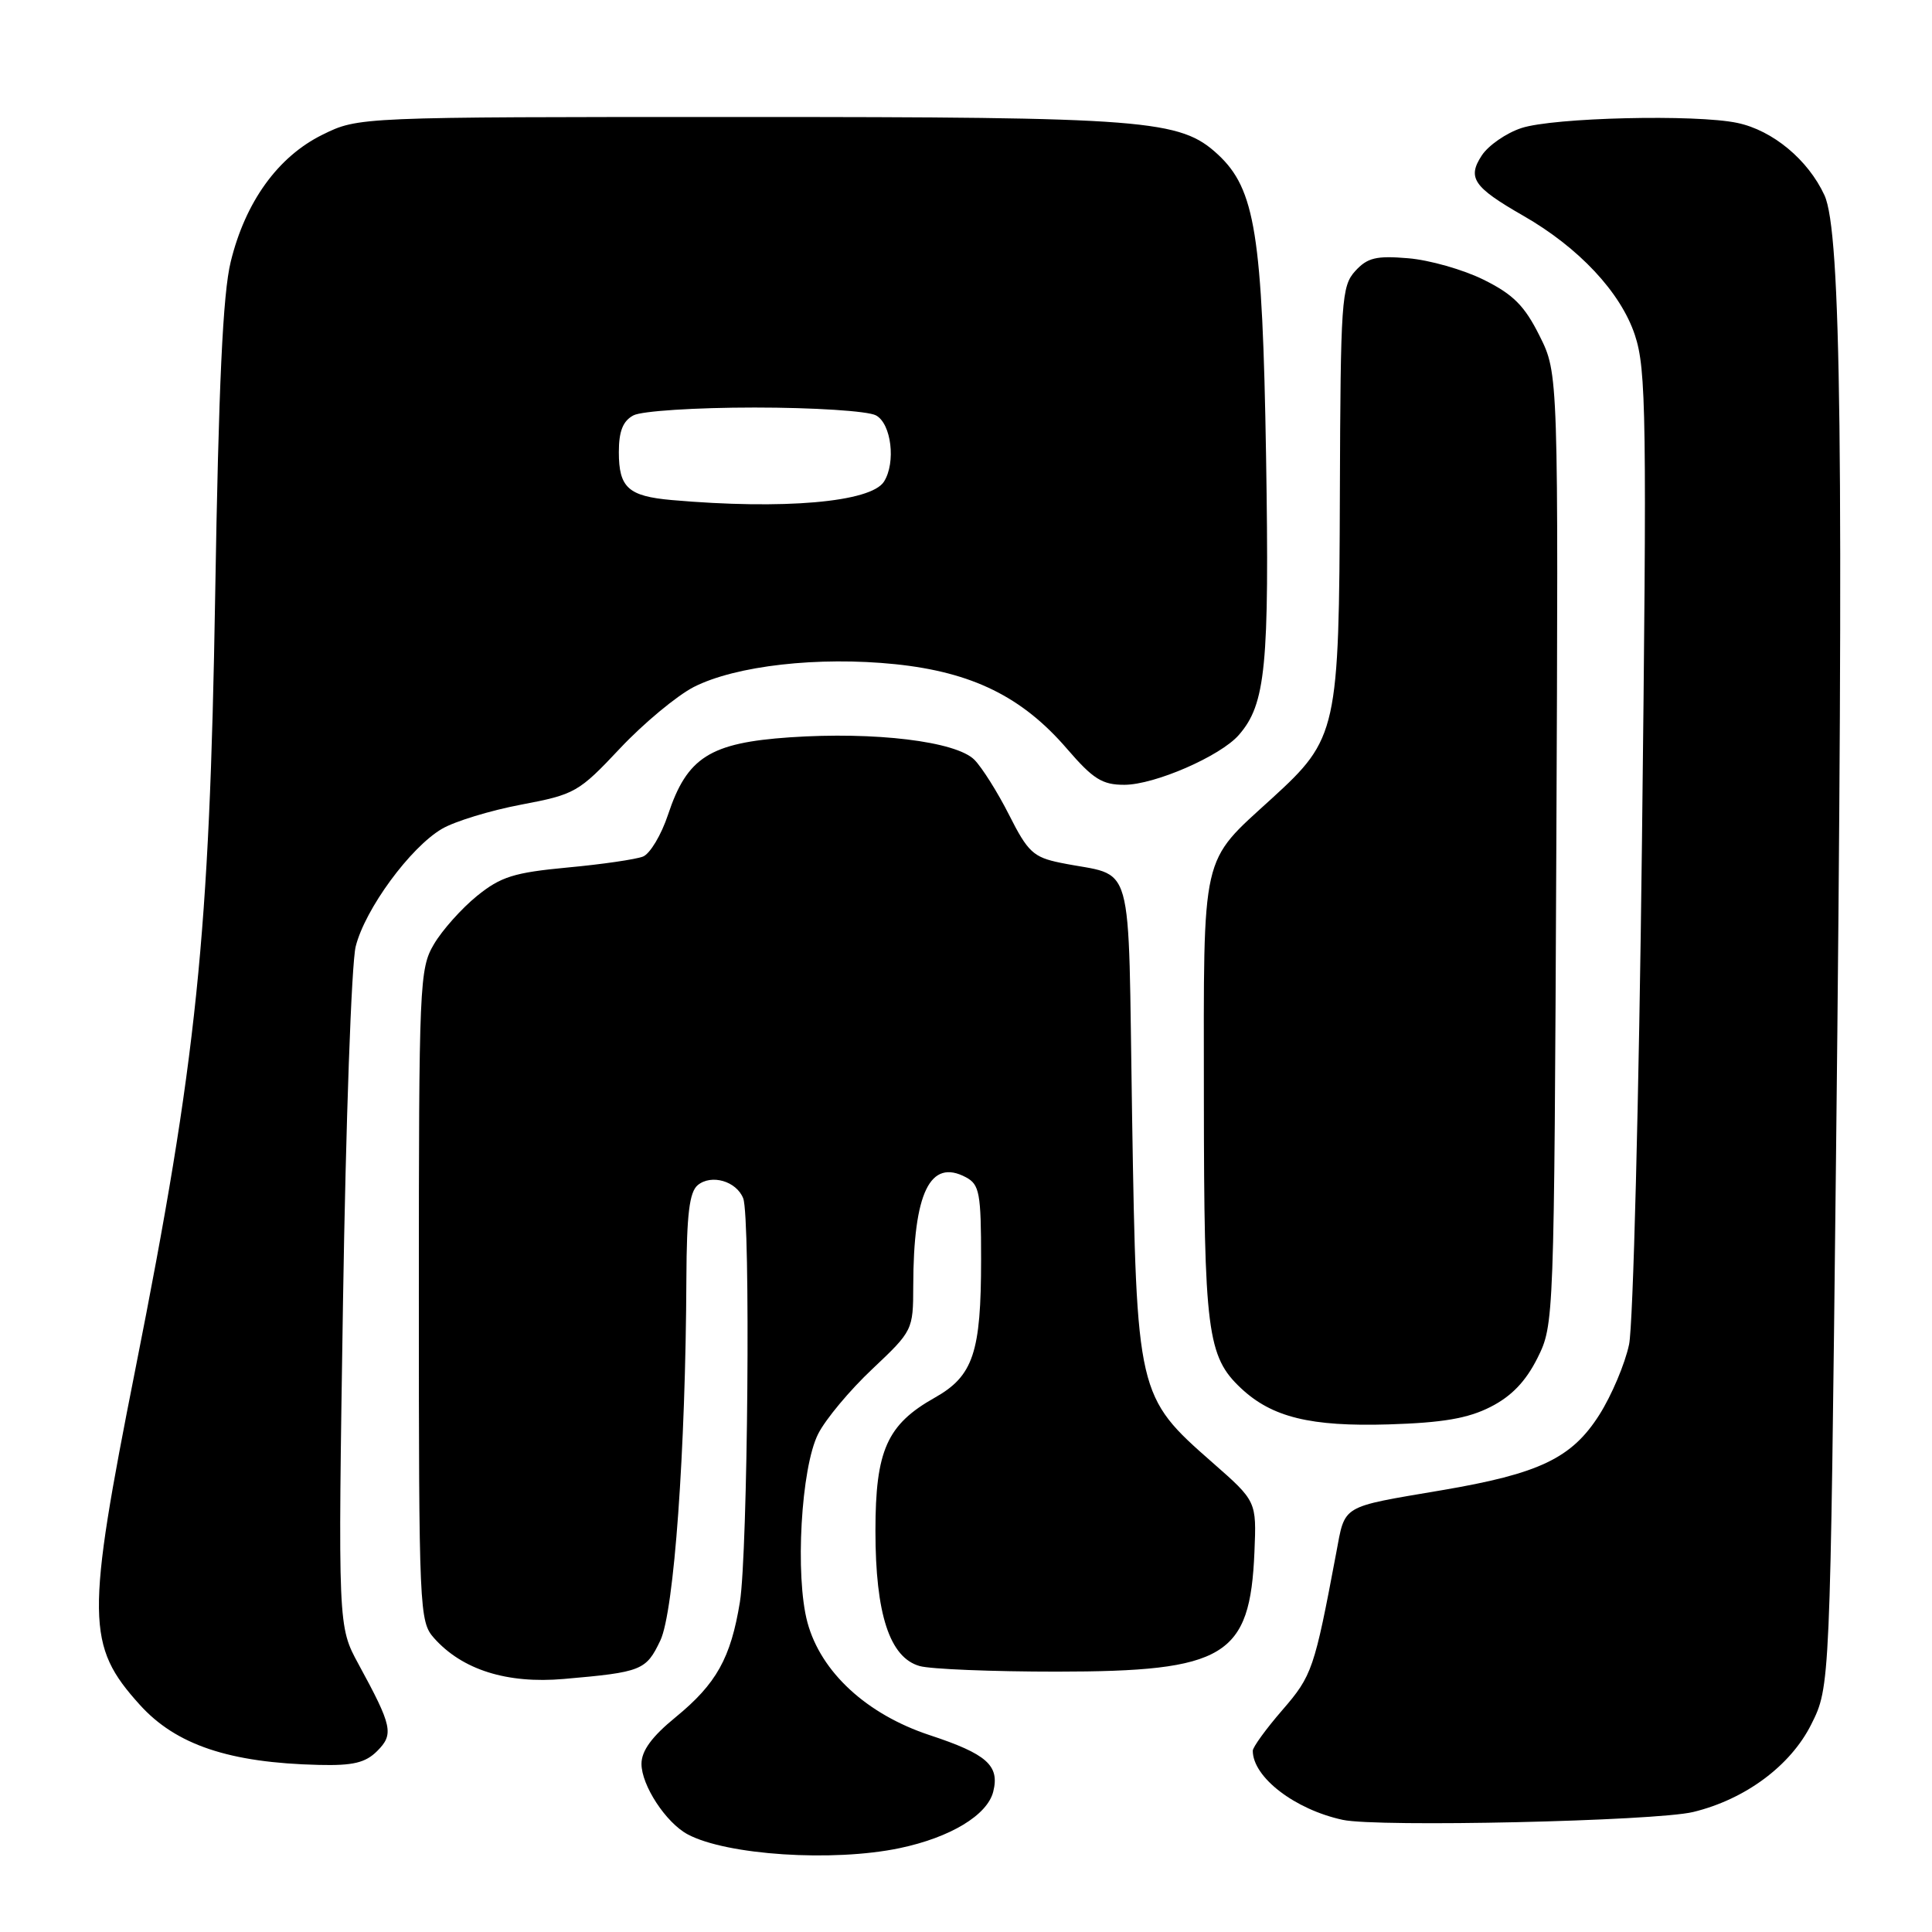 <?xml version="1.0" encoding="UTF-8" standalone="no"?>
<!DOCTYPE svg PUBLIC "-//W3C//DTD SVG 1.1//EN" "http://www.w3.org/Graphics/SVG/1.1/DTD/svg11.dtd" >
<svg xmlns="http://www.w3.org/2000/svg" xmlns:xlink="http://www.w3.org/1999/xlink" version="1.1" viewBox="0 0 256 256">
 <g >
 <path fill="currentColor"
d=" M 119.20 244.89 C 125.92 243.48 130.83 240.52 131.61 237.40 C 132.48 233.94 130.76 232.41 123.17 229.91 C 114.83 227.15 108.77 221.56 106.99 214.98 C 105.33 208.82 106.14 194.48 108.41 190.00 C 109.38 188.07 112.61 184.20 115.59 181.40 C 120.94 176.35 121.00 176.24 121.01 170.40 C 121.03 158.01 123.25 153.46 128.00 156.00 C 129.79 156.96 130.00 158.09 130.00 166.89 C 130.00 179.22 128.96 182.33 123.86 185.20 C 117.53 188.76 116.00 192.19 116.00 202.85 C 116.00 213.88 117.89 219.64 121.86 220.76 C 123.31 221.17 131.47 221.50 140.00 221.50 C 162.37 221.49 165.64 219.51 166.22 205.64 C 166.50 198.92 166.50 198.92 160.64 193.78 C 150.68 185.04 150.61 184.76 150.01 148.02 C 149.43 112.52 150.52 116.38 140.50 114.32 C 136.94 113.59 136.19 112.90 133.72 108.00 C 132.19 104.97 130.11 101.68 129.11 100.67 C 126.67 98.23 115.94 96.93 104.64 97.70 C 94.06 98.43 91.04 100.35 88.52 107.94 C 87.63 110.63 86.13 113.13 85.20 113.50 C 84.26 113.87 79.77 114.53 75.20 114.95 C 68.11 115.62 66.36 116.16 63.20 118.72 C 61.17 120.37 58.60 123.24 57.50 125.11 C 55.58 128.36 55.50 130.30 55.50 171.64 C 55.50 213.37 55.57 214.86 57.50 217.04 C 61.25 221.26 67.18 223.13 74.72 222.47 C 85.04 221.57 85.61 221.34 87.50 217.37 C 89.32 213.52 90.85 192.28 90.95 169.37 C 90.99 160.91 91.35 157.96 92.45 157.04 C 94.26 155.54 97.59 156.51 98.48 158.79 C 99.47 161.31 99.09 205.77 98.04 212.28 C 96.83 219.70 94.93 223.11 89.52 227.54 C 86.37 230.11 85.00 231.99 85.00 233.72 C 85.00 236.57 88.24 241.52 91.12 243.06 C 96.27 245.82 110.38 246.74 119.20 244.89 Z  M 224.35 240.10 C 231.25 238.43 237.26 233.97 240.00 228.49 C 242.50 223.50 242.50 223.50 243.28 153.50 C 244.32 60.11 243.97 30.68 241.75 25.87 C 239.58 21.17 234.90 17.28 230.22 16.29 C 224.73 15.12 205.82 15.57 201.59 16.97 C 199.58 17.63 197.22 19.27 196.35 20.59 C 194.39 23.57 195.24 24.80 201.83 28.58 C 209.20 32.80 214.75 38.73 216.63 44.39 C 218.14 48.94 218.23 55.06 217.57 111.45 C 217.17 145.58 216.40 175.59 215.86 178.15 C 215.32 180.71 213.55 184.90 211.92 187.47 C 208.27 193.22 203.98 195.27 191.00 197.47 C 177.53 199.76 178.27 199.32 177.05 205.80 C 174.16 221.16 173.87 222.03 169.92 226.59 C 167.76 229.08 166.00 231.51 166.00 231.98 C 166.00 235.49 171.57 239.77 177.92 241.14 C 182.54 242.14 219.31 241.31 224.35 240.10 Z  M 49.98 232.02 C 52.21 229.79 51.99 228.74 47.50 220.50 C 44.78 215.50 44.78 215.50 45.45 172.50 C 45.82 148.85 46.57 127.66 47.13 125.42 C 48.37 120.45 54.38 112.27 58.57 109.82 C 60.26 108.83 64.98 107.39 69.05 106.62 C 76.18 105.27 76.68 104.99 82.15 99.17 C 85.27 95.85 89.68 92.19 91.93 91.03 C 97.50 88.20 108.43 86.96 118.64 88.01 C 128.83 89.07 135.46 92.33 141.40 99.24 C 144.85 103.24 146.06 104.00 149.00 103.99 C 153.01 103.98 161.71 100.19 164.15 97.39 C 167.72 93.30 168.21 88.29 167.76 60.45 C 167.28 31.04 166.32 25.06 161.38 20.47 C 156.37 15.84 152.09 15.50 98.00 15.50 C 47.50 15.50 47.50 15.50 42.73 17.85 C 36.84 20.75 32.51 26.74 30.57 34.69 C 29.53 38.93 28.97 50.92 28.51 79.00 C 27.77 124.00 26.08 140.41 17.94 181.41 C 11.38 214.47 11.43 218.04 18.52 225.89 C 23.32 231.21 30.39 233.58 42.25 233.86 C 46.77 233.97 48.42 233.58 49.98 232.02 Z  M 197.51 186.42 C 200.29 185.01 202.17 183.04 203.72 179.95 C 205.92 175.52 205.93 175.27 206.22 112.50 C 206.50 49.50 206.50 49.50 204.00 44.50 C 202.01 40.51 200.51 39.01 196.60 37.07 C 193.90 35.73 189.40 34.45 186.59 34.22 C 182.34 33.86 181.18 34.15 179.56 35.93 C 177.76 37.92 177.63 39.85 177.54 65.28 C 177.44 96.81 177.21 97.87 168.57 105.76 C 159.03 114.48 159.50 112.42 159.52 145.46 C 159.54 176.43 159.96 179.74 164.43 183.94 C 168.54 187.80 173.65 189.05 184.01 188.74 C 191.15 188.52 194.51 187.95 197.51 186.42 Z  M 89.02 66.26 C 83.25 65.75 82.00 64.62 82.00 59.91 C 82.00 57.14 82.54 55.78 83.93 55.04 C 85.01 54.46 92.17 54.00 100.00 54.00 C 107.83 54.00 114.99 54.46 116.07 55.04 C 118.11 56.13 118.73 61.30 117.13 63.82 C 115.40 66.55 103.81 67.56 89.02 66.26 Z "/>
</g>
</svg>